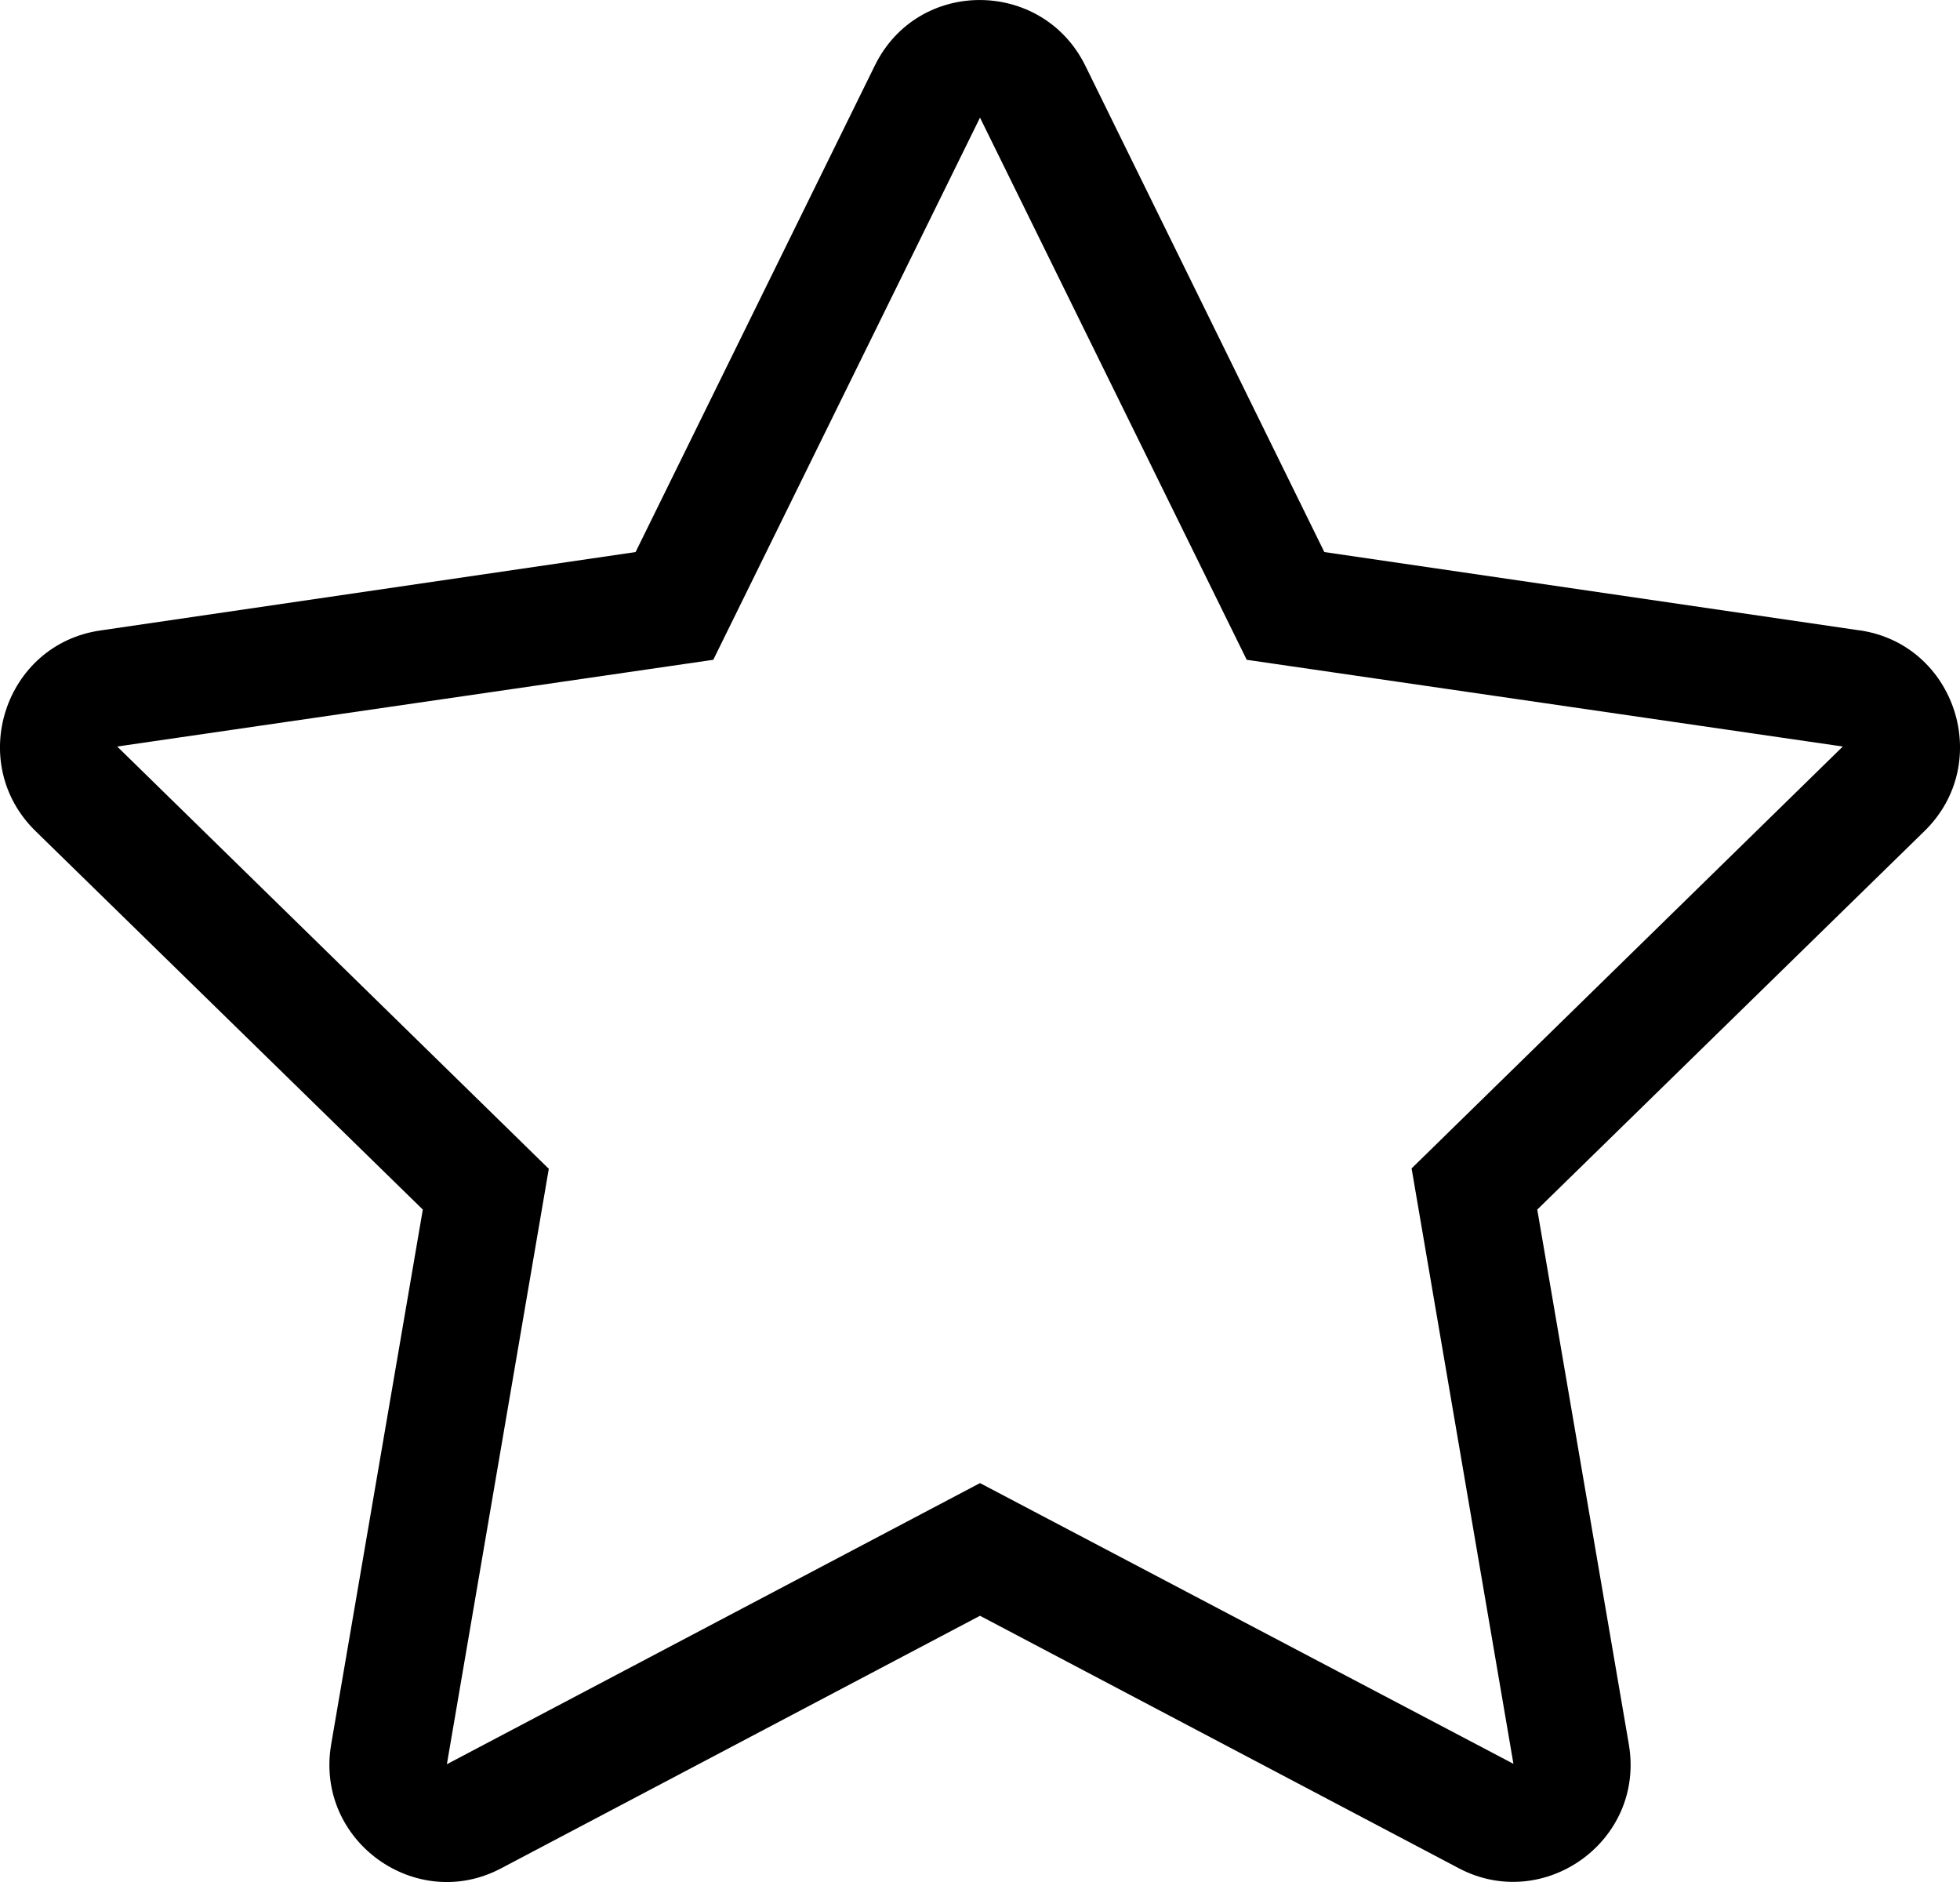 <svg width="25" height="24" viewBox="0 0 25 24" fill="none" xmlns="http://www.w3.org/2000/svg"><path d="M23.72 8.039l-6.828-.999-3.05-6.205c-.548-1.106-2.132-1.12-2.683 0L8.107 7.04l-6.827 1C.056 8.217-.435 9.73.453 10.598l4.94 4.827-1.169 6.82c-.21 1.232 1.084 2.156 2.169 1.58l6.107-3.22 6.108 3.22c1.084.571 2.378-.348 2.168-1.58l-1.168-6.82 4.939-4.827c.888-.867.397-2.381-.827-2.56zM18.005 14.9l1.299 7.593-6.804-3.58-6.8 3.585L7 14.905 1.495 9.52l7.603-1.106L12.5 1.5l3.402 6.914 7.603 1.106-5.5 5.38z" fill="#000"/></svg>